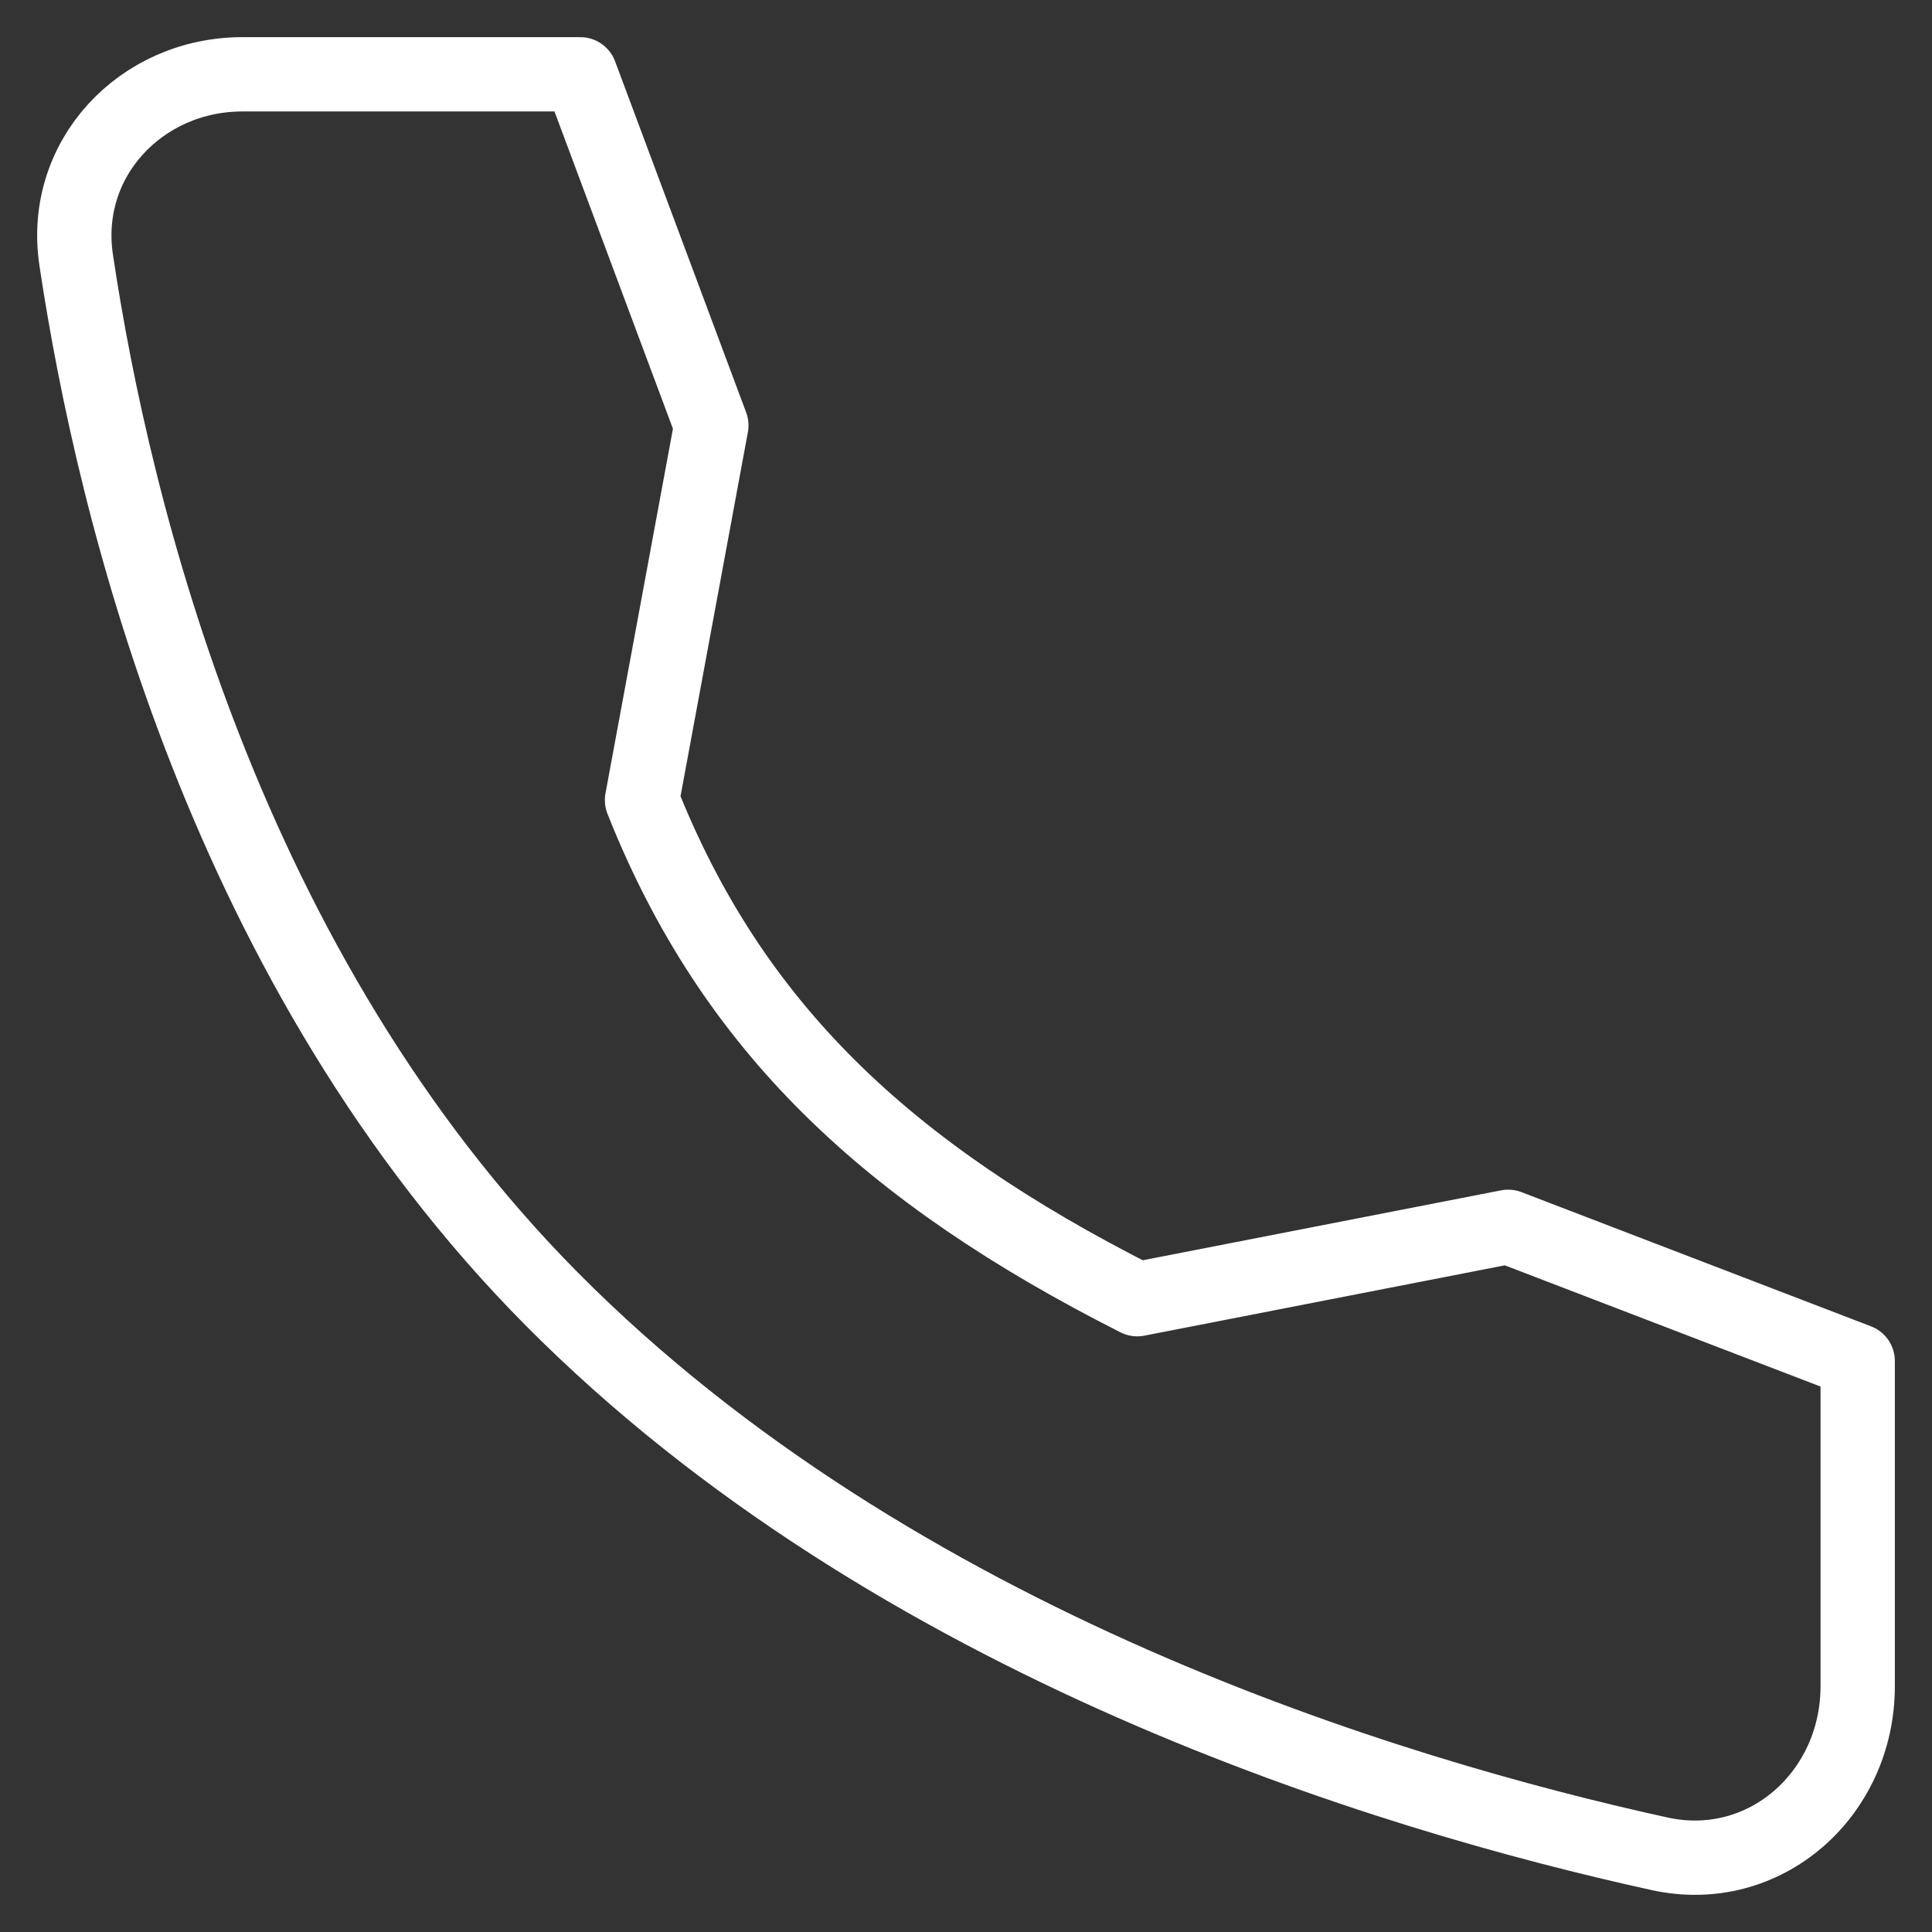 <svg width="26" height="26" viewBox="0 0 26 26" fill="none" xmlns="http://www.w3.org/2000/svg">
<rect x="0" y="0" width="26" height="26" fill="#333333" stroke="none"/>
<path d="M20.296 16.51L15.305 17.484C11.934 15.779 9.852 13.821 8.64 10.768L9.573 5.725L7.809 1H3.263C1.897 1 0.821 2.138 1.025 3.499C1.534 6.898 3.037 13.06 7.428 17.484C12.039 22.13 18.681 24.146 22.336 24.948C23.748 25.257 25 24.148 25 22.692V18.316L20.296 16.51Z" stroke="white" stroke-linecap="round" stroke-linejoin="round"/>
</svg>
